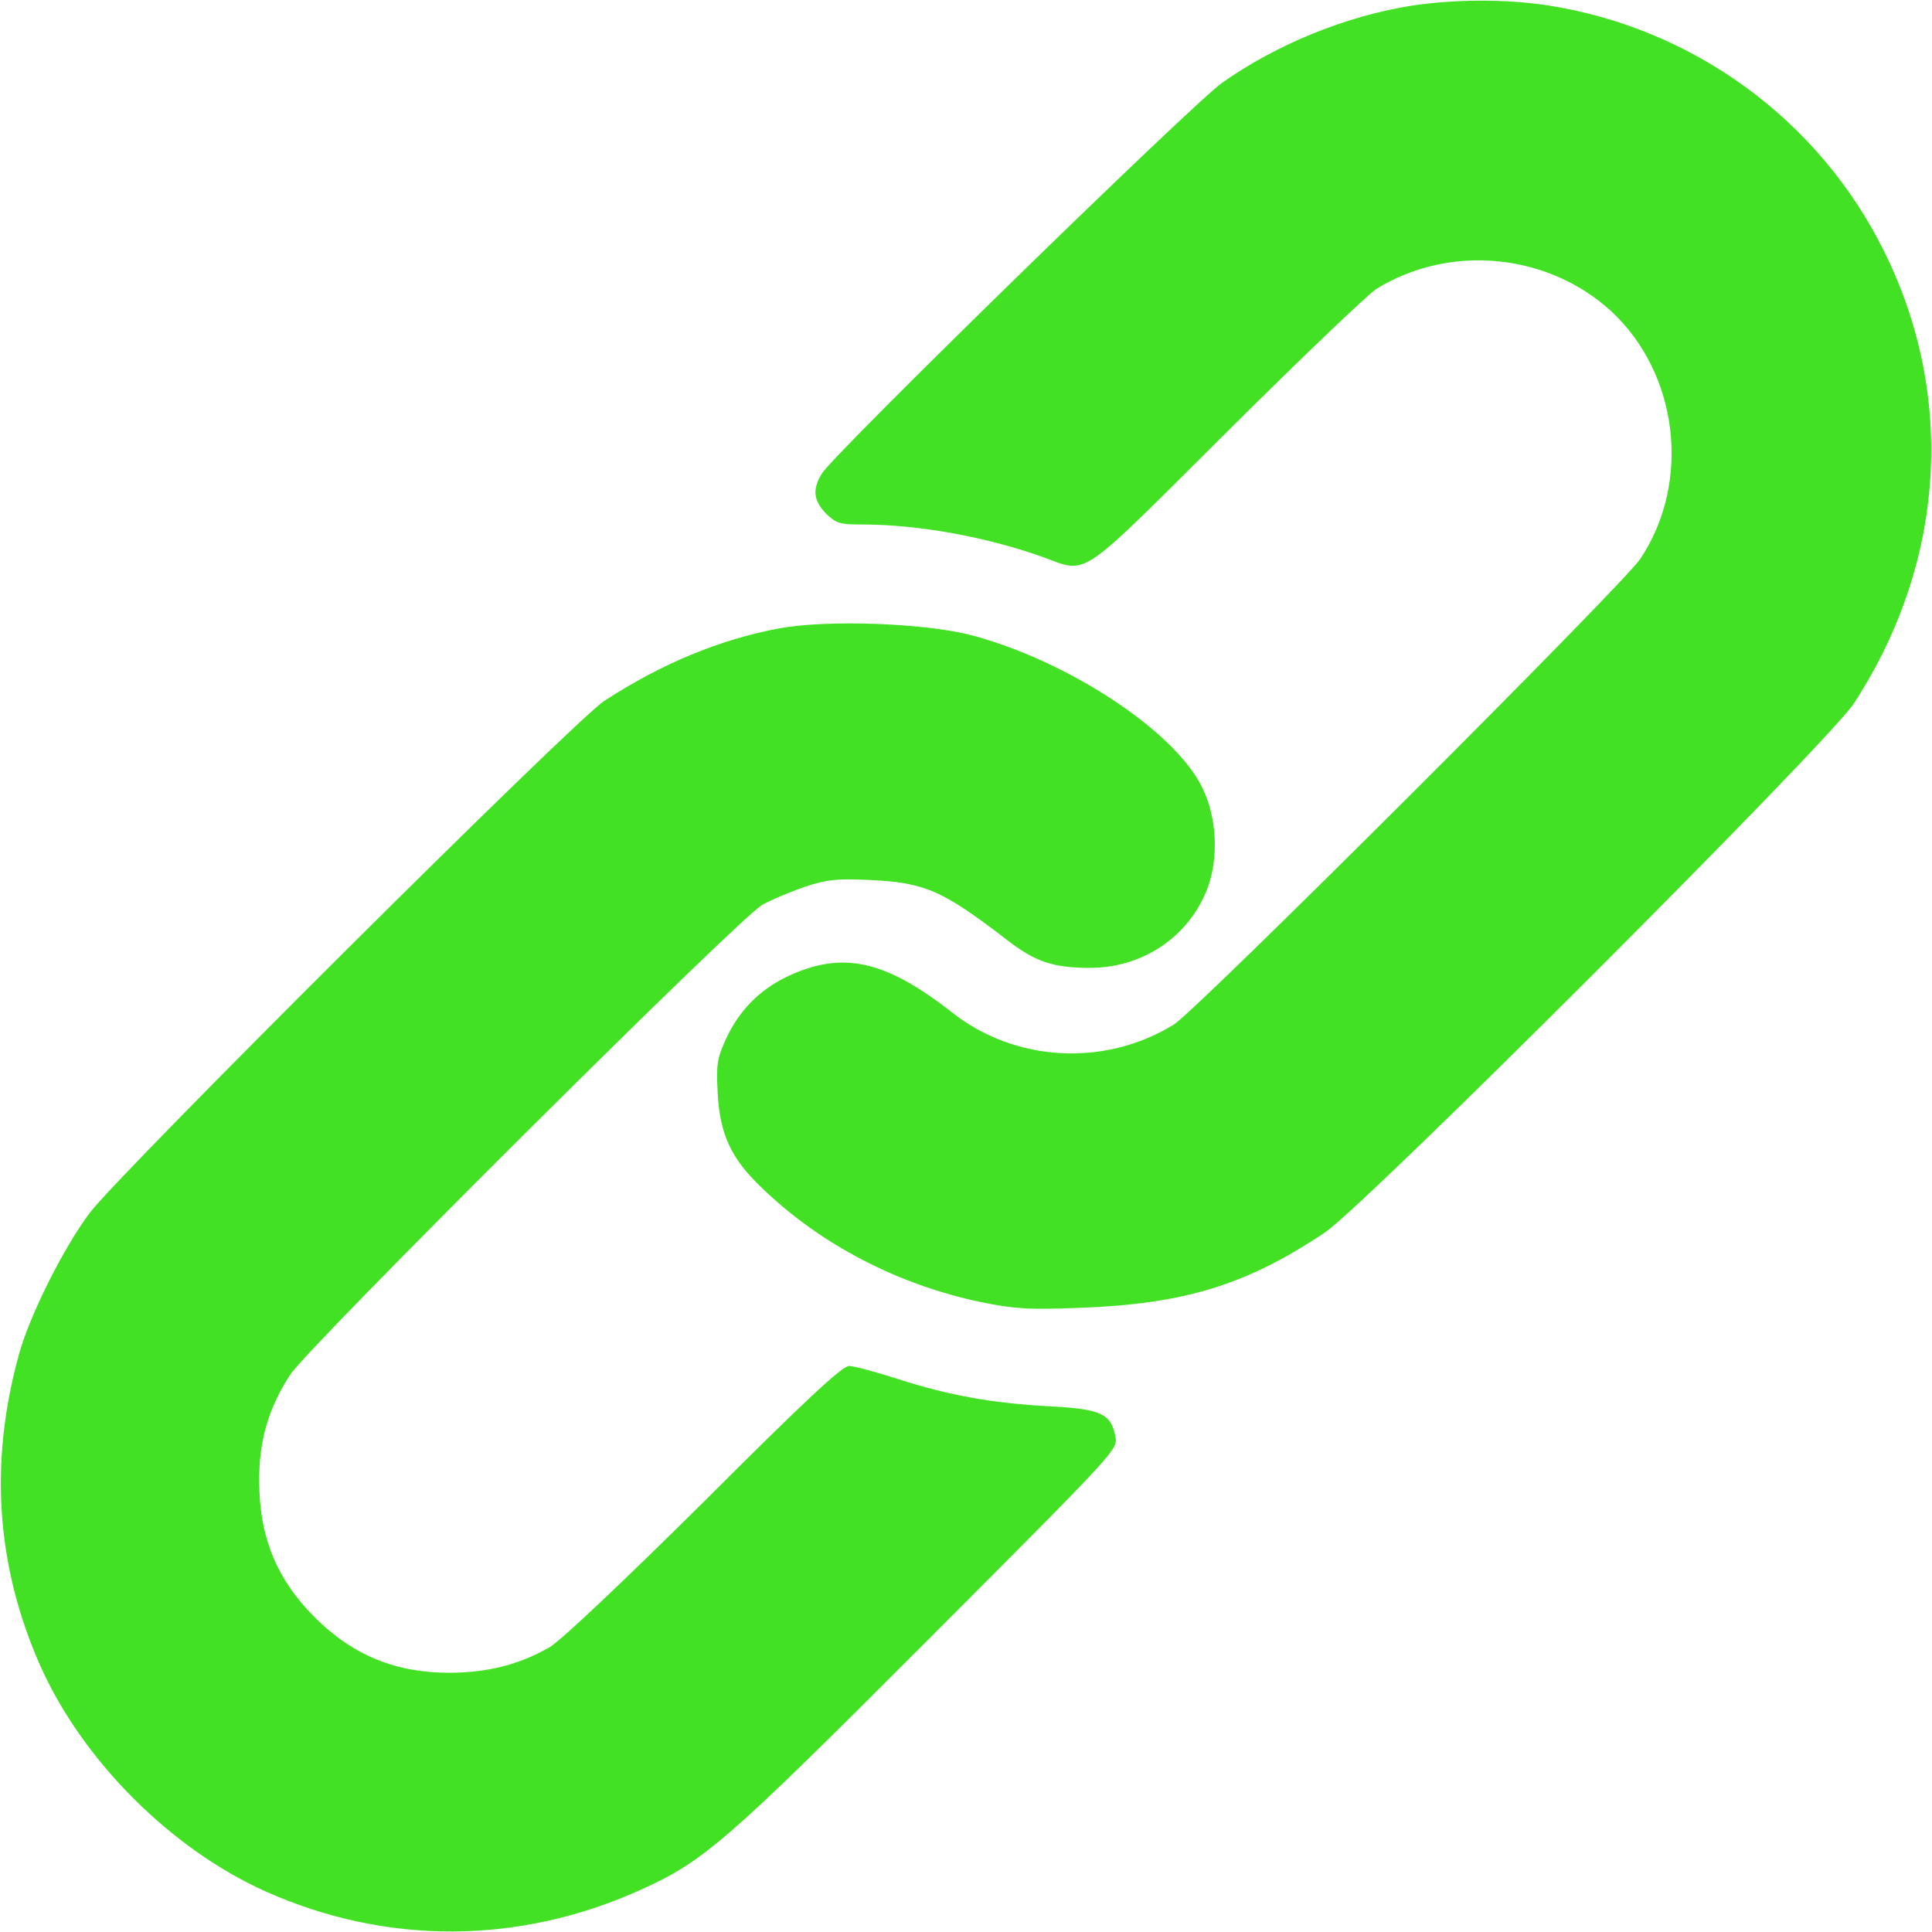 <?xml version="1.0" standalone="no"?>
<!DOCTYPE svg PUBLIC "-//W3C//DTD SVG 20010904//EN"
 "http://www.w3.org/TR/2001/REC-SVG-20010904/DTD/svg10.dtd">
<svg version="1.0" xmlns="http://www.w3.org/2000/svg"
 width="512pt" height="512pt" viewBox="0 0 512 512"
 preserveAspectRatio="xMidYMid meet">

<g transform="translate(0,512) scale(0.1,-0.1)"
fill="#42e123" stroke="none">
<path d="M3741 5105 c-176 -28 -359 -103 -503 -205 -82 -59 -1027 -981 -1060
-1035 -26 -42 -22 -72 11 -106 27 -26 36 -29 98 -29 146 0 328 -33 476 -86
123 -44 87 -68 487 330 195 194 374 365 397 380 194 120 453 96 622 -58 179
-165 214 -453 78 -657 -45 -68 -1176 -1197 -1236 -1234 -183 -113 -421 -100
-588 32 -179 140 -292 164 -439 94 -73 -36 -125 -89 -160 -164 -24 -53 -26
-68 -22 -145 6 -108 35 -172 117 -250 155 -150 361 -257 582 -303 90 -18 124
-20 259 -15 277 10 442 60 650 199 107 71 1336 1300 1403 1403 242 371 271
814 80 1198 -173 350 -508 593 -893 652 -114 17 -245 16 -359 -1z"/>
<path d="M2066 3455 c-160 -30 -313 -94 -464 -192 -77 -49 -1285 -1252 -1364
-1357 -71 -95 -159 -271 -188 -376 -79 -287 -60 -561 57 -825 112 -251 347
-486 598 -598 319 -142 669 -141 991 4 169 76 227 126 763 663 498 499 504
505 497 538 -11 61 -38 74 -172 81 -153 8 -269 29 -403 72 -59 19 -118 35
-131 35 -18 0 -116 -91 -384 -359 -217 -215 -380 -369 -409 -386 -80 -46 -162
-67 -262 -68 -145 -1 -260 46 -361 147 -101 101 -147 213 -147 361 -1 108 25
194 82 282 51 77 1190 1211 1251 1245 25 14 76 35 113 48 58 19 84 22 170 18
148 -7 193 -26 367 -160 74 -57 121 -73 220 -73 140 1 261 83 310 211 30 81
25 188 -14 267 -73 150 -356 336 -613 404 -125 32 -380 41 -507 18z"/>
</g>
</svg>
